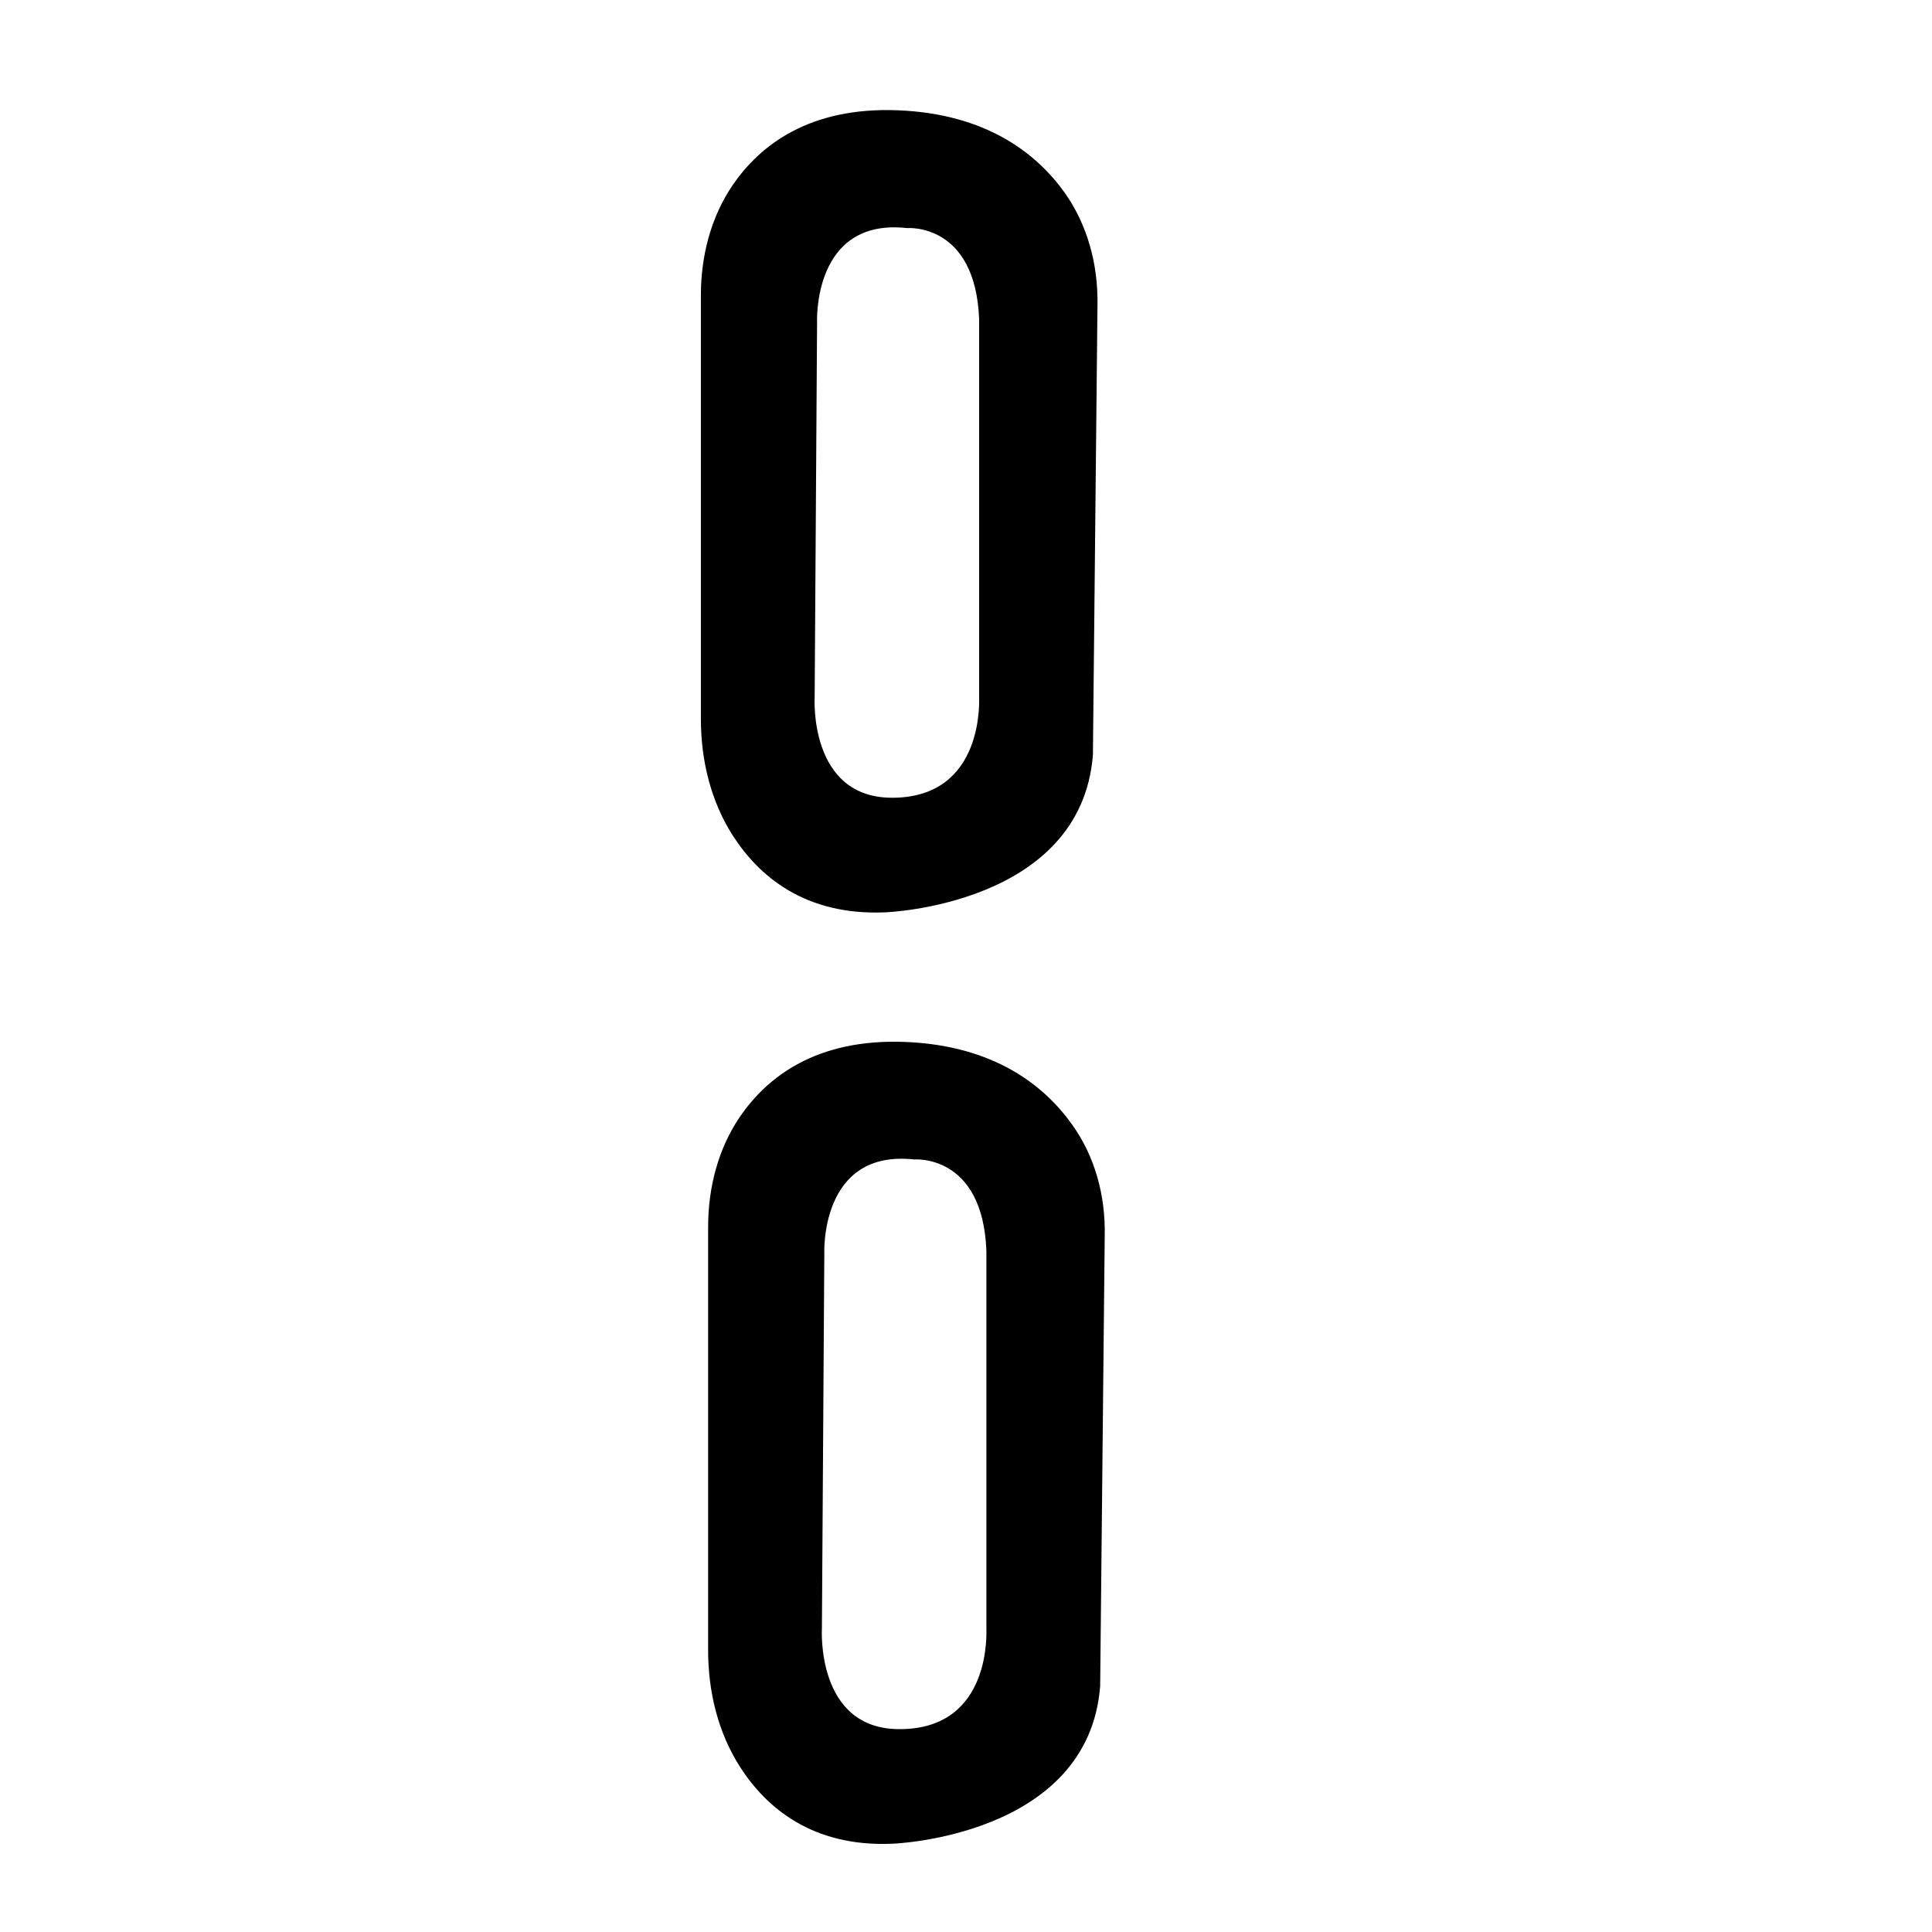 <svg viewBox="0 0 720 720" style="enable-background:new 0 0 720 720" xml:space="preserve">
  <style>
    .st1,.st2{display:inline}.st2,.st3{fill:#fff}
  </style>
  <g id="Layer_3_00000062160355571616229030000015185124923498639786_">
    <path class="st3" d="M399.4 418.9c-10.4-14.5-29.1-29.3-62.1-30.6-33.1-1.3-51.4 13.1-61.5 27.8-8.2 12-11.9 26.6-11.9 41.1v157.9c0 15.3 3.7 30.6 11.9 43.4 9.7 15.1 26.9 29.9 56.8 28.6 0 0 73-2.5 77.4-58.7l1.7-168c.3-14.7-3.6-29.5-12.3-41.5zm-64.1 225.5c-31.3.1-29-37.5-29-37.5l.9-139.5s-1.9-39.2 33.5-35.3c0 0 25.5-2.2 26.9 34v140.8c-.1 0 2.6 37.5-32.3 37.5zM396.7 71.7c-10.4-14.5-29.1-29.3-62.1-30.6-33.1-1.3-51.4 13.1-61.5 27.8-8.2 12-11.9 26.6-11.9 41.1v158c0 15.3 3.7 30.6 11.9 43.4 9.7 15.1 26.9 29.9 56.8 28.6 0 0 73-2.5 77.4-58.7l1.7-168c.2-14.8-3.7-29.5-12.3-41.6zm-64.1 225.6c-31.3.1-29-37.5-29-37.5l.9-139.5S302.6 81.1 338 85c0 0 25.5-2.2 26.9 34v140.8c-.1-.1 2.5 37.4-32.3 37.5z"/>
  </g>
</svg>
